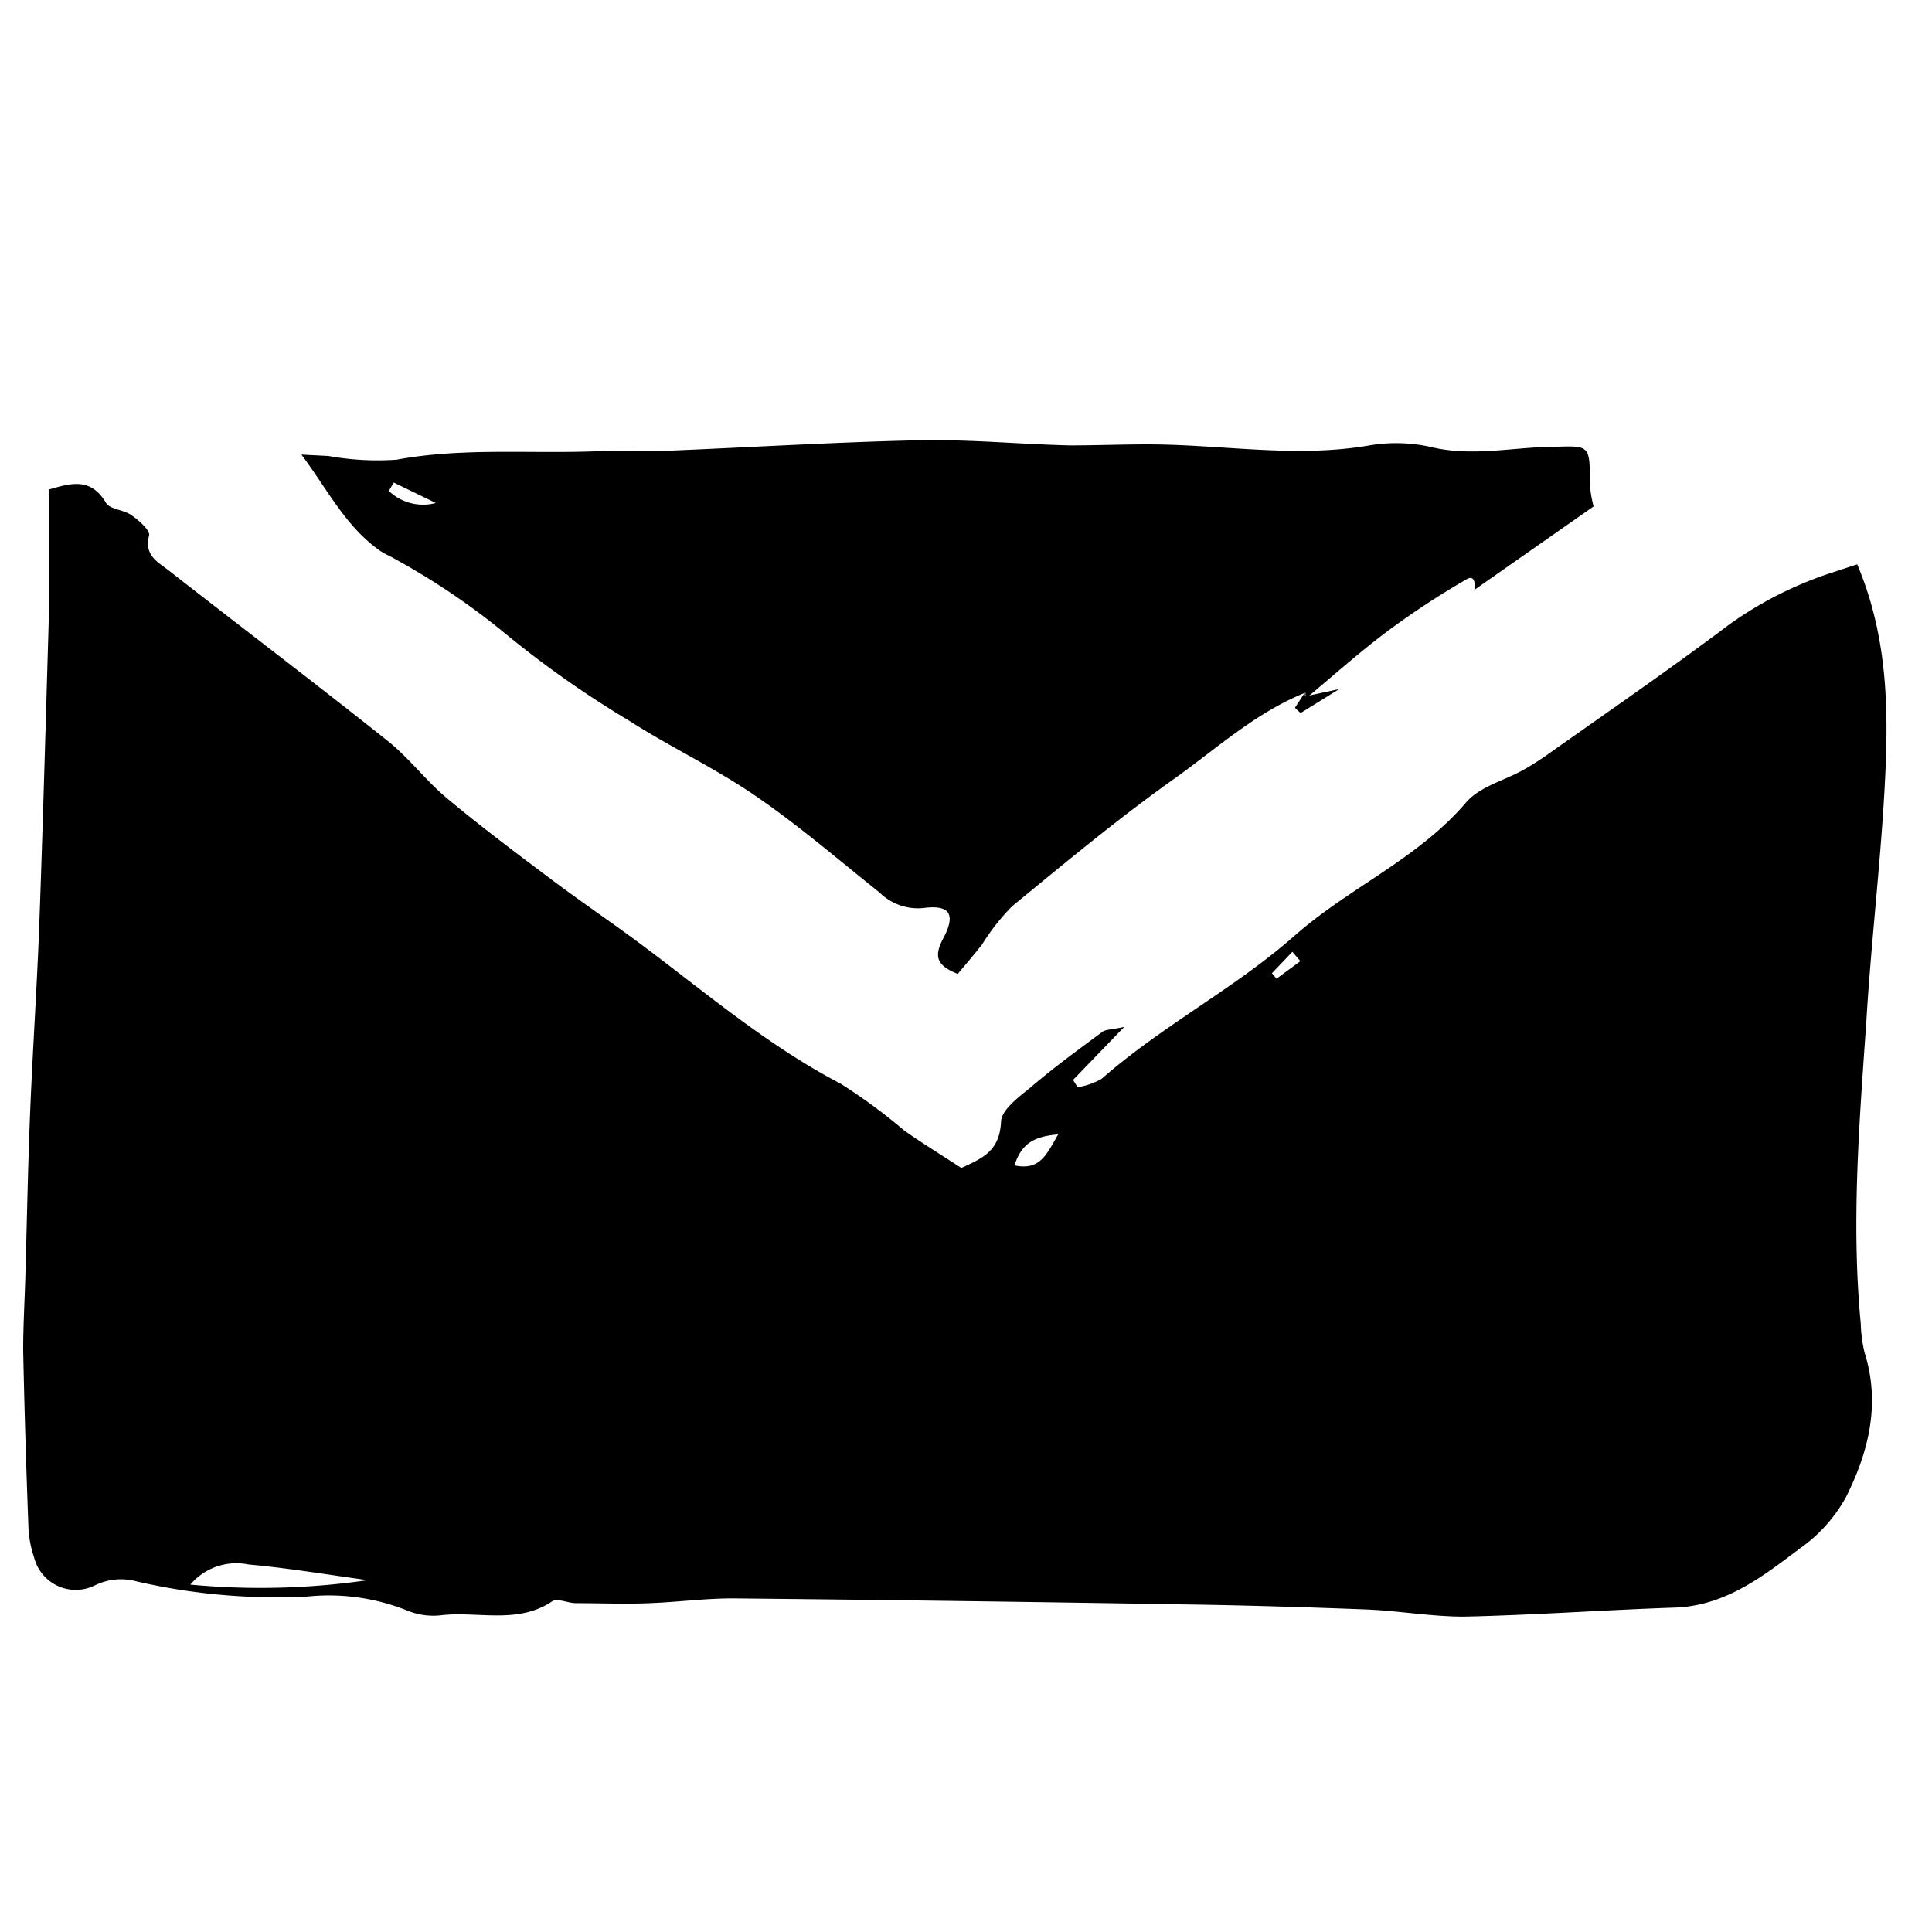 <svg id="Calque_1" data-name="Calque 1" xmlns="http://www.w3.org/2000/svg" viewBox="0 0 113.39 113.39"><title>email</title><path d="M109,33.12c2,4.73,1.84,9.5,1.54,14.27-.27,4.17-.75,8.33-1,12.5-.41,5.92-.9,11.85-.33,17.8a8.1,8.1,0,0,0,.23,1.72c.94,3,.22,5.83-1.1,8.46a8.94,8.94,0,0,1-2.69,3c-2.2,1.66-4.4,3.38-7.36,3.48-4.13.14-8.25.44-12.37.53-1.9,0-3.81-.34-5.72-.42-3.65-.14-7.29-.25-10.94-.3Q56.11,93.94,43,93.81c-1.63,0-3.25.22-4.88.28-1.44.06-2.88,0-4.32,0-.47,0-1.08-.31-1.39-.11-2,1.35-4.29.59-6.44.81a4,4,0,0,1-2-.24,12.38,12.38,0,0,0-5.92-.85,36.51,36.51,0,0,1-10-.88,3.48,3.48,0,0,0-2.47.22A2.52,2.52,0,0,1,2,91.4a6.31,6.31,0,0,1-.33-1.72c-.13-3.49-.24-7-.31-10.46,0-1.46.09-2.92.13-4.38.09-3.2.15-6.41.28-9.61.15-3.6.39-7.19.53-10.78.22-6.12.39-12.25.57-18.37,0-1,0-1.94,0-2.91,0-1.45,0-2.89,0-4.44,1.38-.41,2.48-.68,3.35.78.23.39,1,.39,1.47.71s1.13.91,1.06,1.21c-.31,1.2.55,1.57,1.19,2.08,4.25,3.32,8.55,6.58,12.77,9.94,1.27,1,2.27,2.35,3.51,3.39,2,1.67,4.08,3.23,6.16,4.79,1.7,1.28,3.45,2.46,5.16,3.73,3.85,2.87,7.5,6,11.81,8.25a33.22,33.22,0,0,1,3.72,2.74c1.09.77,2.24,1.47,3.35,2.2,1.28-.59,2.23-1,2.33-2.68,0-.76,1.12-1.53,1.84-2.14,1.32-1.12,2.72-2.14,4.11-3.17.18-.14.48-.12,1.28-.29l-3,3.11.26.43a4.13,4.13,0,0,0,1.41-.49C68.23,60.18,72.49,58,76,54.9c3.18-2.8,7.17-4.47,10-7.75.82-1,2.3-1.33,3.47-2,.42-.24.83-.5,1.22-.77,3.61-2.56,7.26-5.06,10.79-7.72a22,22,0,0,1,5.88-3ZM21.58,92.74c-2.33-.32-4.66-.71-7-.92A3.54,3.54,0,0,0,11.17,93,43.69,43.69,0,0,0,21.58,92.74ZM62.1,66.58c-1.57.12-2.19.67-2.56,1.82C61,68.69,61.38,67.86,62.1,66.58ZM76.32,56.41l-.47-.55-1.2,1.26.27.32Z"/><path d="M76.62,40.65c-2.91,1.16-5.21,3.28-7.71,5.06-3.28,2.33-6.39,4.92-9.51,7.48a12.94,12.94,0,0,0-1.78,2.27c-.47.59-.95,1.15-1.41,1.7-1.22-.49-1.42-1-.86-2.07.76-1.41.41-2-1.13-1.8a3.2,3.2,0,0,1-2.59-.9c-2.41-1.92-4.75-3.94-7.29-5.68-2.37-1.63-5-2.86-7.43-4.42A60,60,0,0,1,29.43,37a41.89,41.89,0,0,0-6.17-4.15c-.32-.2-.69-.33-1-.56-2-1.42-3.06-3.6-4.57-5.61l1.58.08a16.29,16.29,0,0,0,4,.22c4-.74,8-.32,12.06-.51,1.15-.05,2.3,0,3.45,0,5-.2,10.11-.52,15.17-.63,2.94-.06,5.89.23,8.83.3,1.53,0,3.06-.06,4.58-.06,4.3,0,8.59.8,12.9.08a9.39,9.39,0,0,1,3.66.06c2.5.62,4.93,0,7.39,0,2-.06,2-.08,2,2.21a6.81,6.81,0,0,0,.22,1.29l-7,4.9c.07-.4,0-.91-.48-.61a48.94,48.94,0,0,0-4.57,3c-1.68,1.25-3.24,2.66-4.86,4ZM23.11,28.32l-.29.49a2.9,2.9,0,0,0,2.76.71Z"/><path d="M76.6,40.87l2-.43-2.27,1.41L76,41.54l.58-.89Z"/></svg>